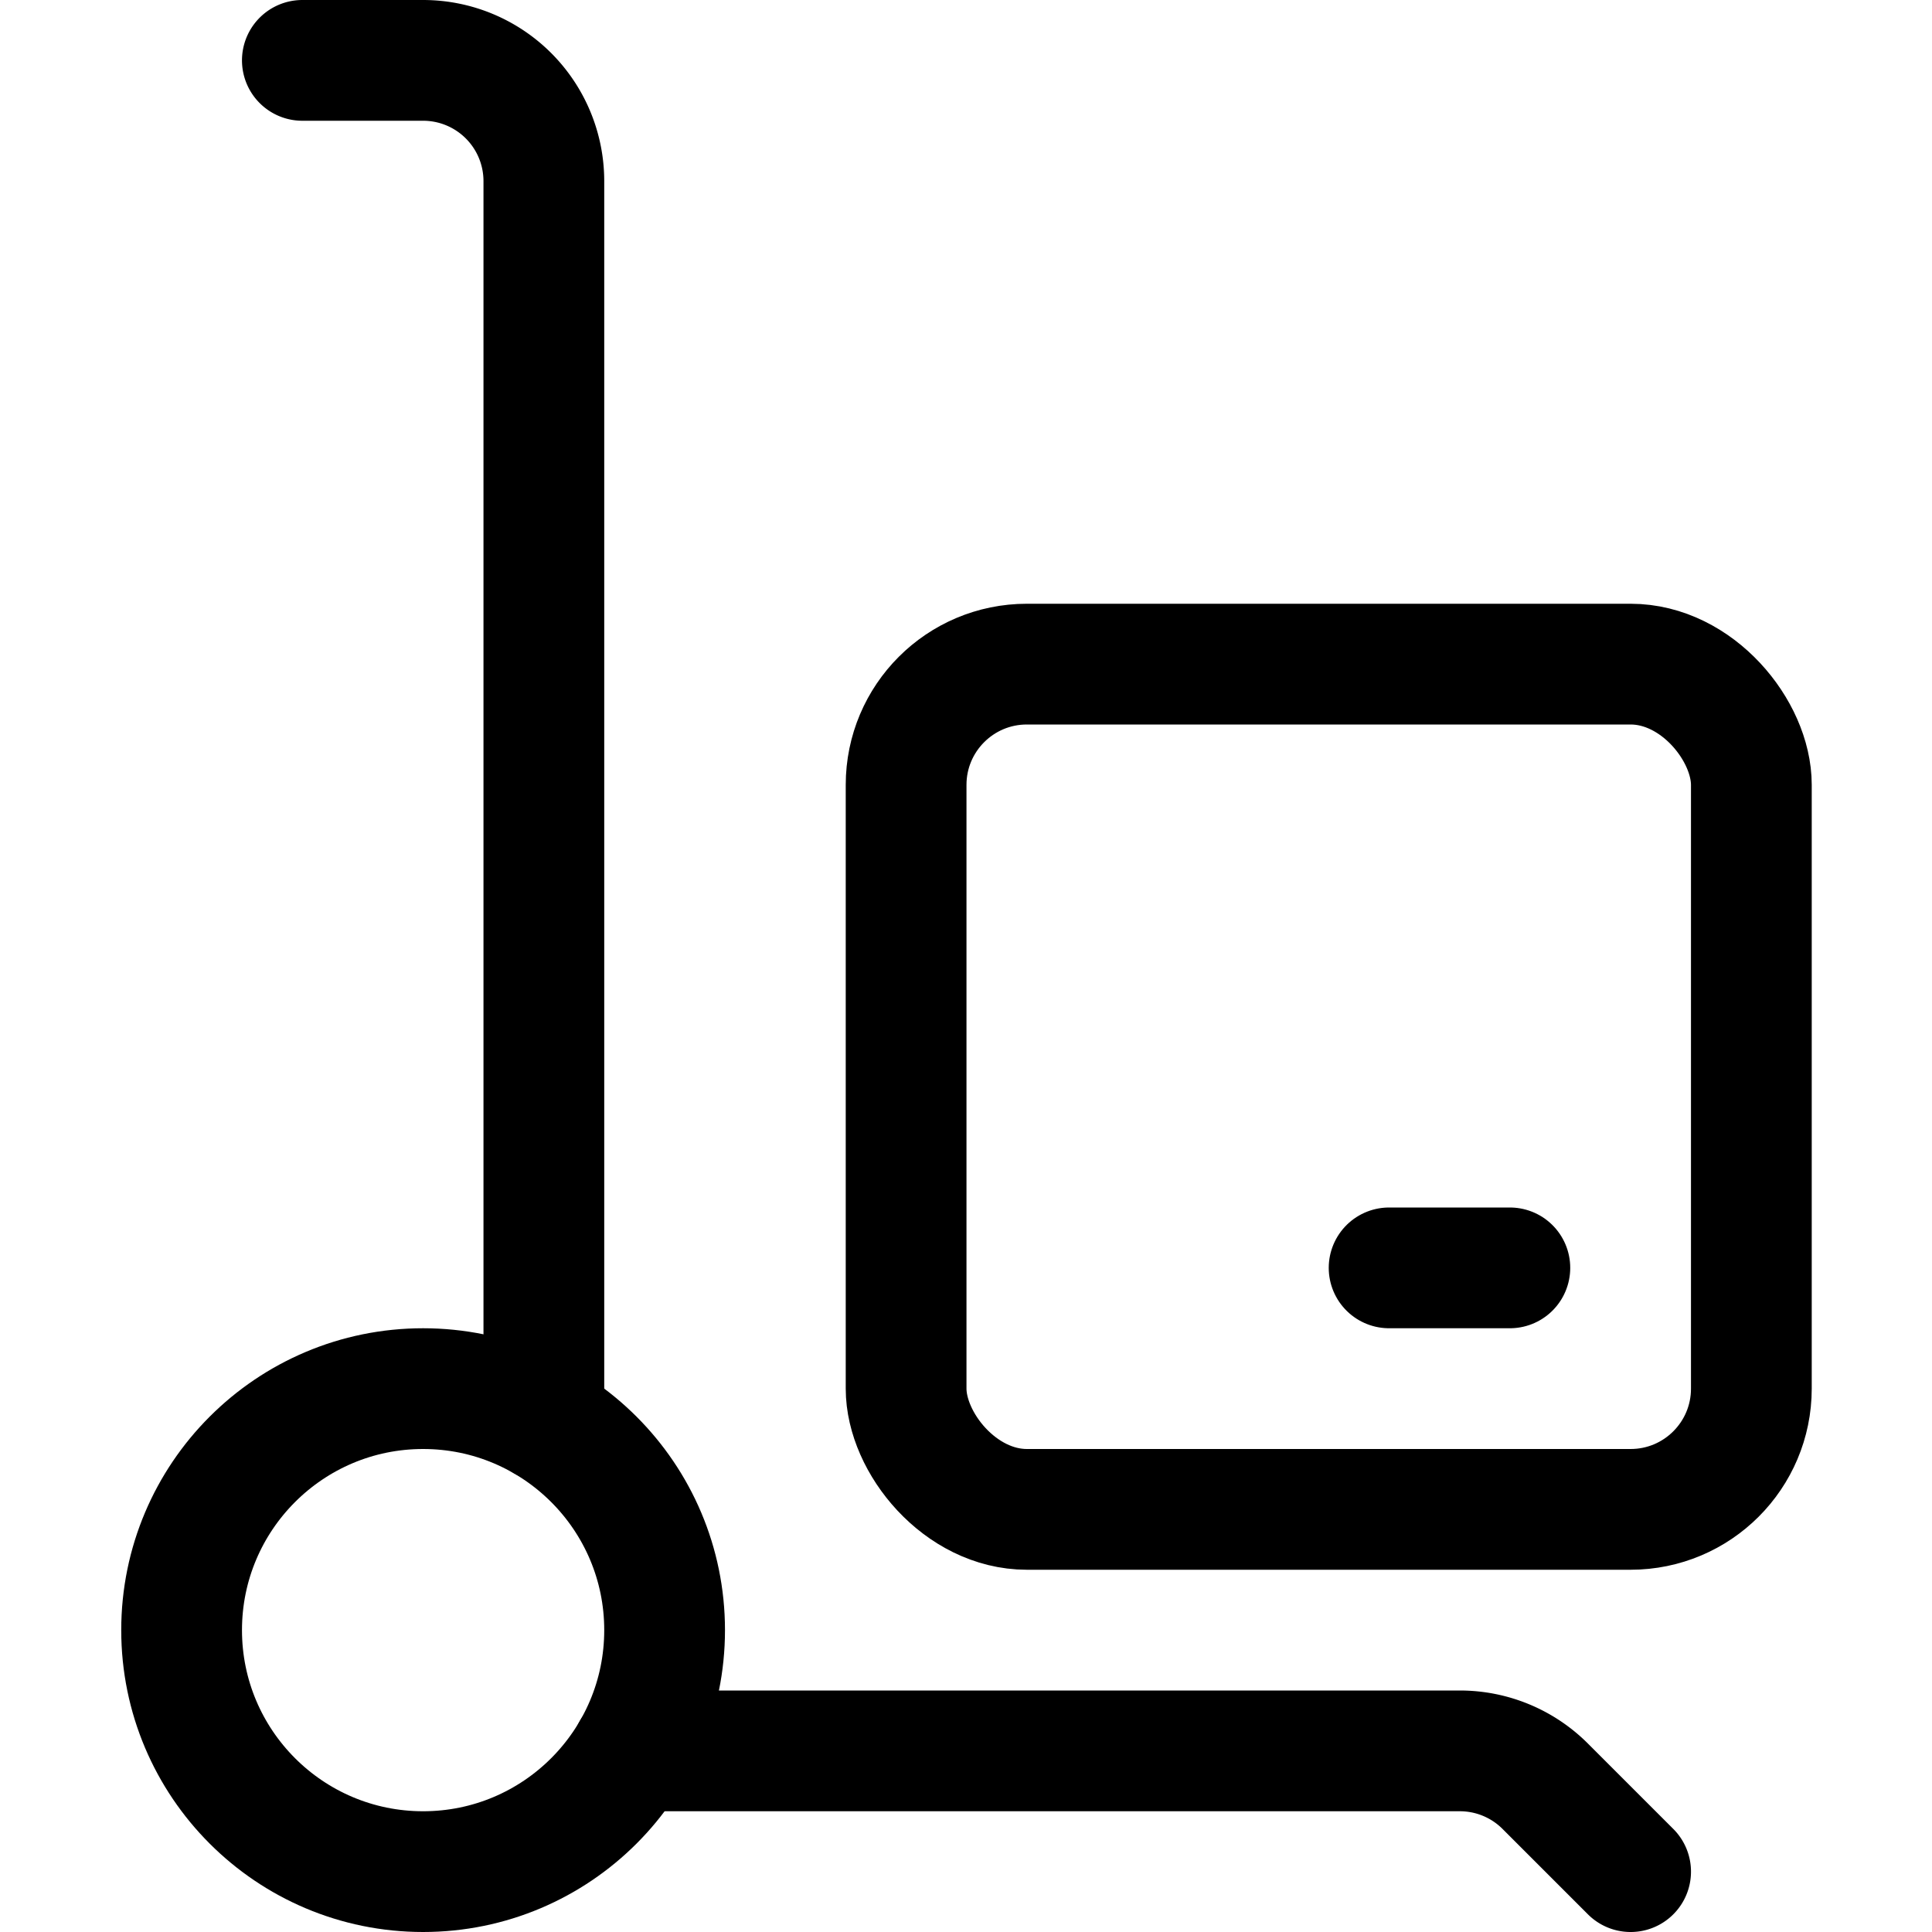 <svg xmlns="http://www.w3.org/2000/svg" viewBox="0 0 24 24"><defs><style>.a{fill:none;stroke:currentColor;stroke-linecap:round;stroke-linejoin:round;stroke-width:1.5px;}</style></defs><title>warehouse-cart-package</title><circle class="a" cx="5.256" cy="20.25" r="3"/><path class="a" d="M7.854,21.75h10.28a1.5,1.5,0,0,1,1.061.439l1.061,1.061"/><path class="a" d="M3.756.75h1.5a1.5,1.5,0,0,1,1.5,1.5v15.4"/><rect class="a" x="11.256" y="8.25" width="10.5" height="10.5" rx="1.5" ry="1.5"/><line class="a" x1="17.256" y1="15.75" x2="18.756" y2="15.75"/></svg>
